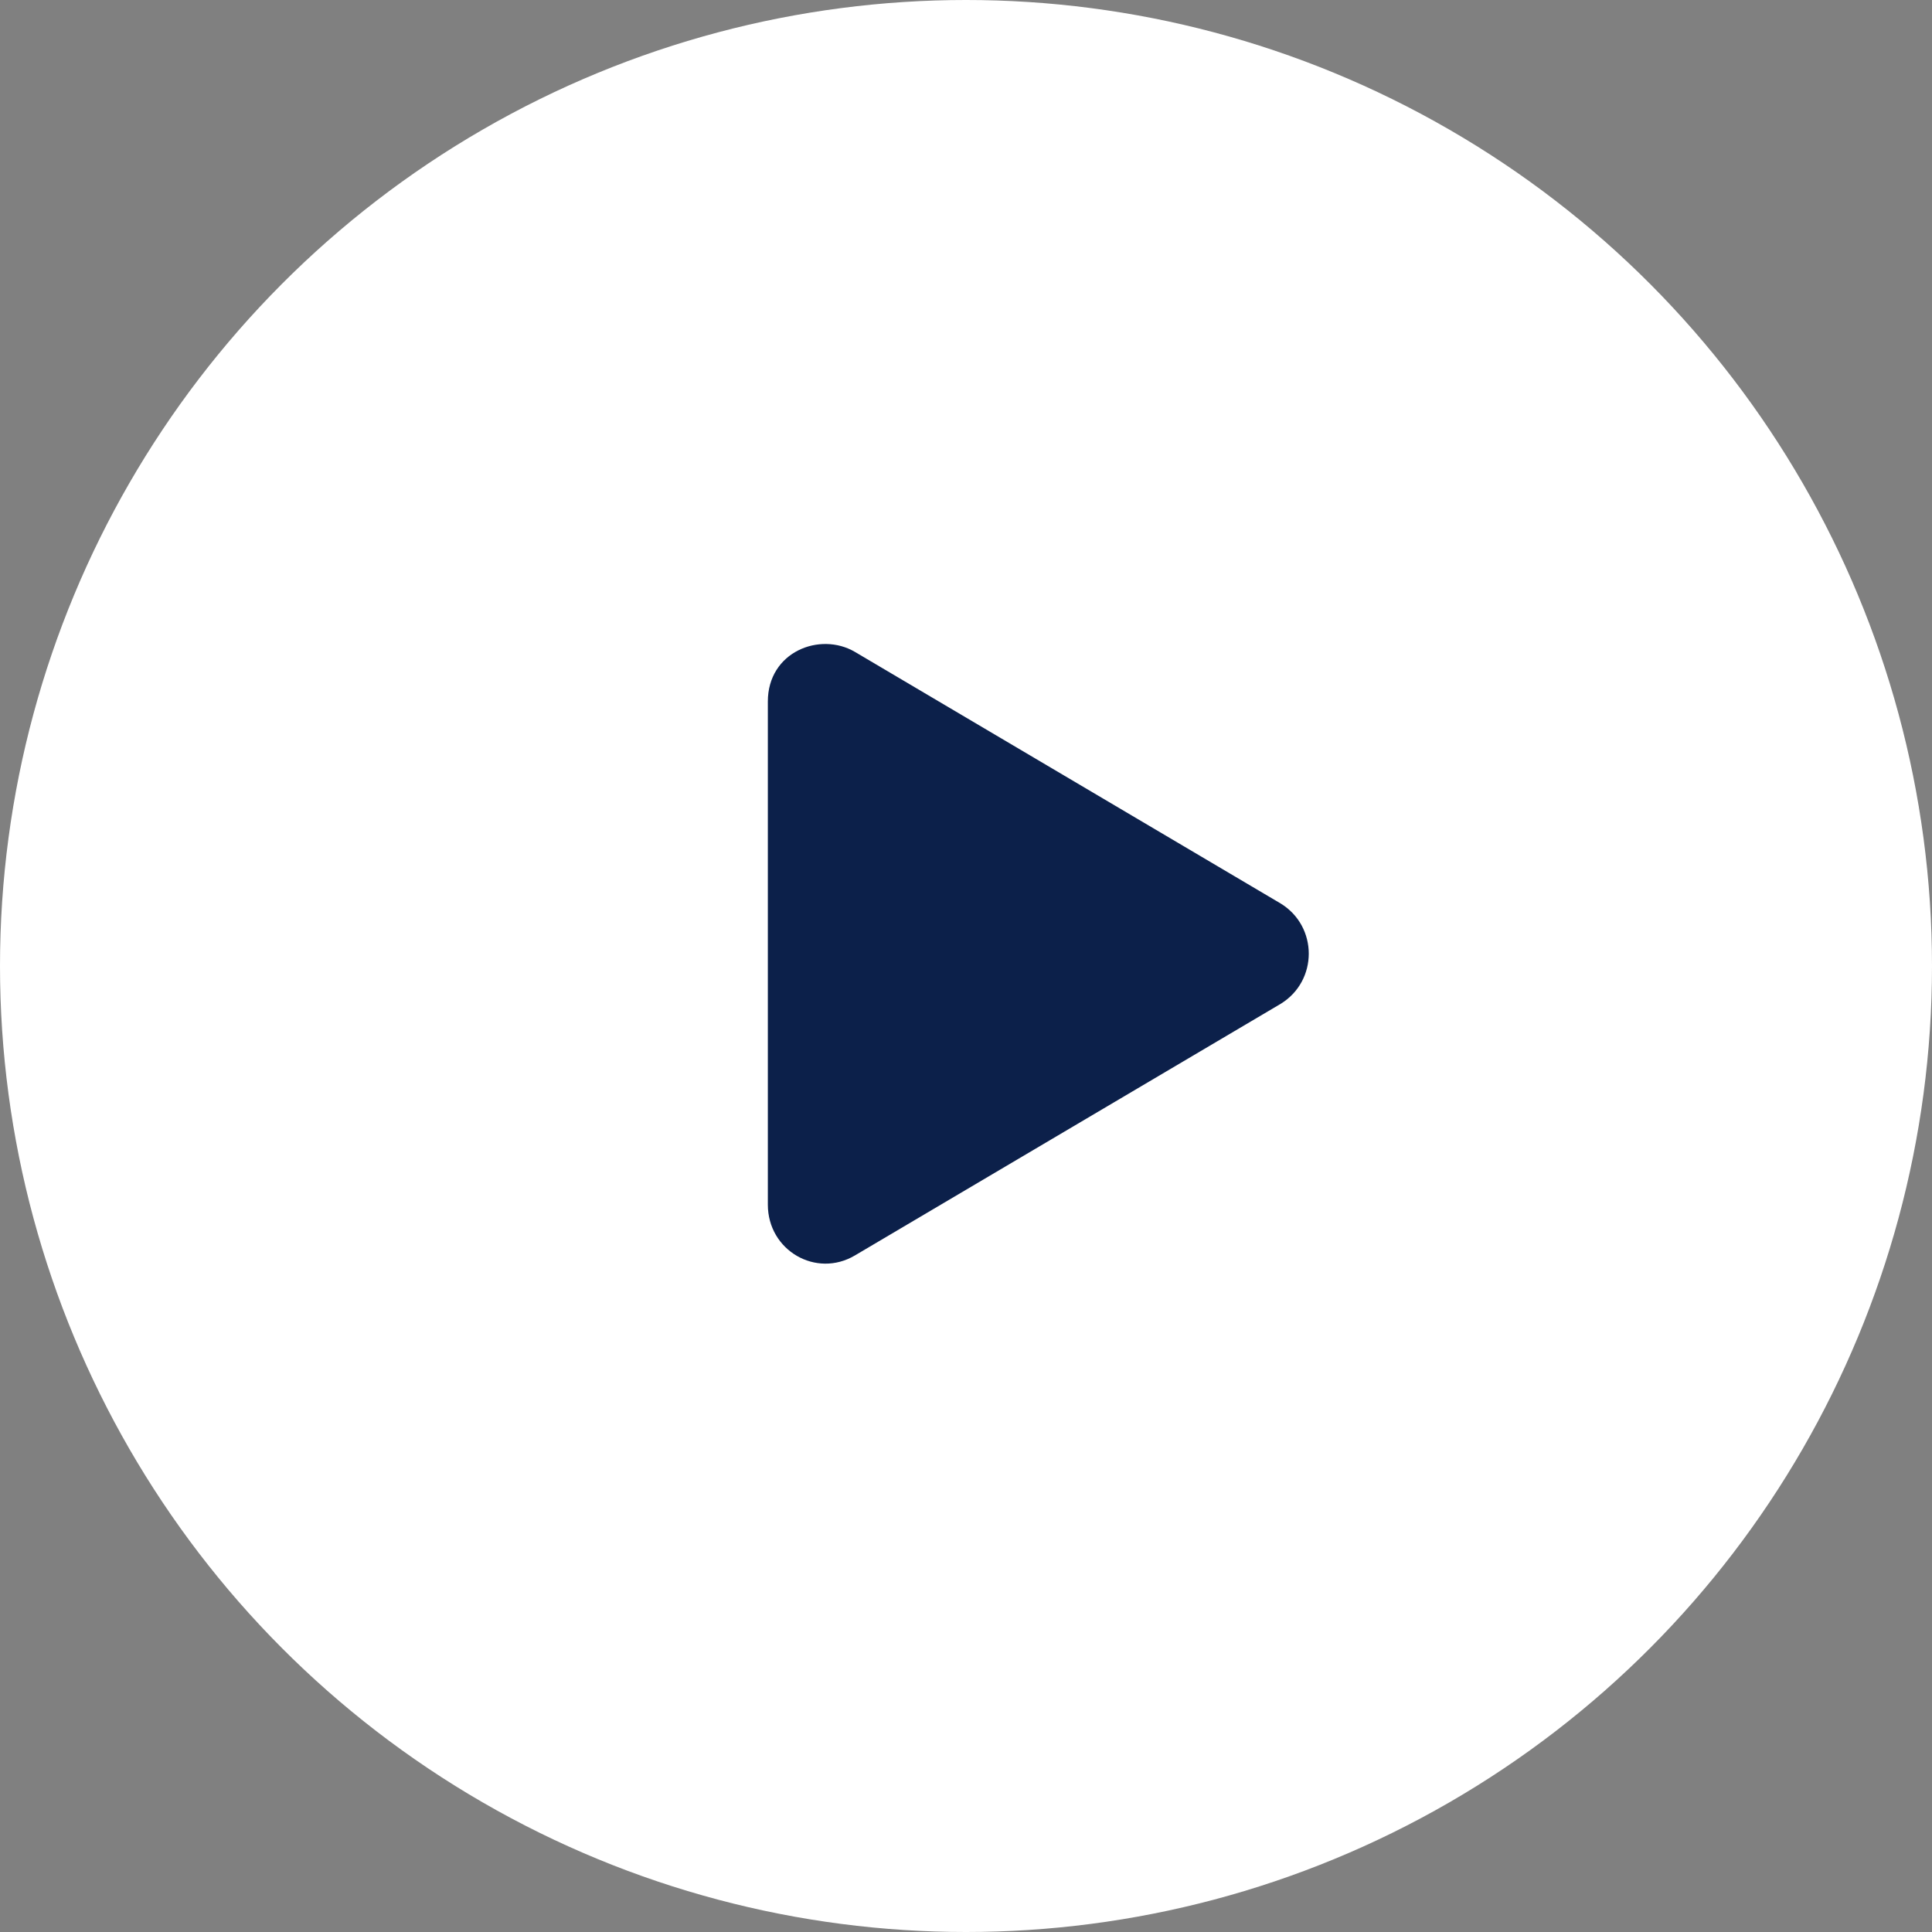 <svg width="78" height="78" viewBox="0 0 78 78" fill="none" xmlns="http://www.w3.org/2000/svg">
<rect x="0" y="0" width="78" height="78" fill="#808080" stroke="none"/>
<circle cx="39" cy="39" r="39" fill="white"/>
<path d="M51.703 36.476L34.516 26.319C33.1 25.489 31 26.319 31 28.321V48.634C31 50.489 32.953 51.612 34.516 50.685L51.703 40.528C53.217 39.601 53.217 37.403 51.703 36.476Z" fill="#0C204A"/>
</svg>
